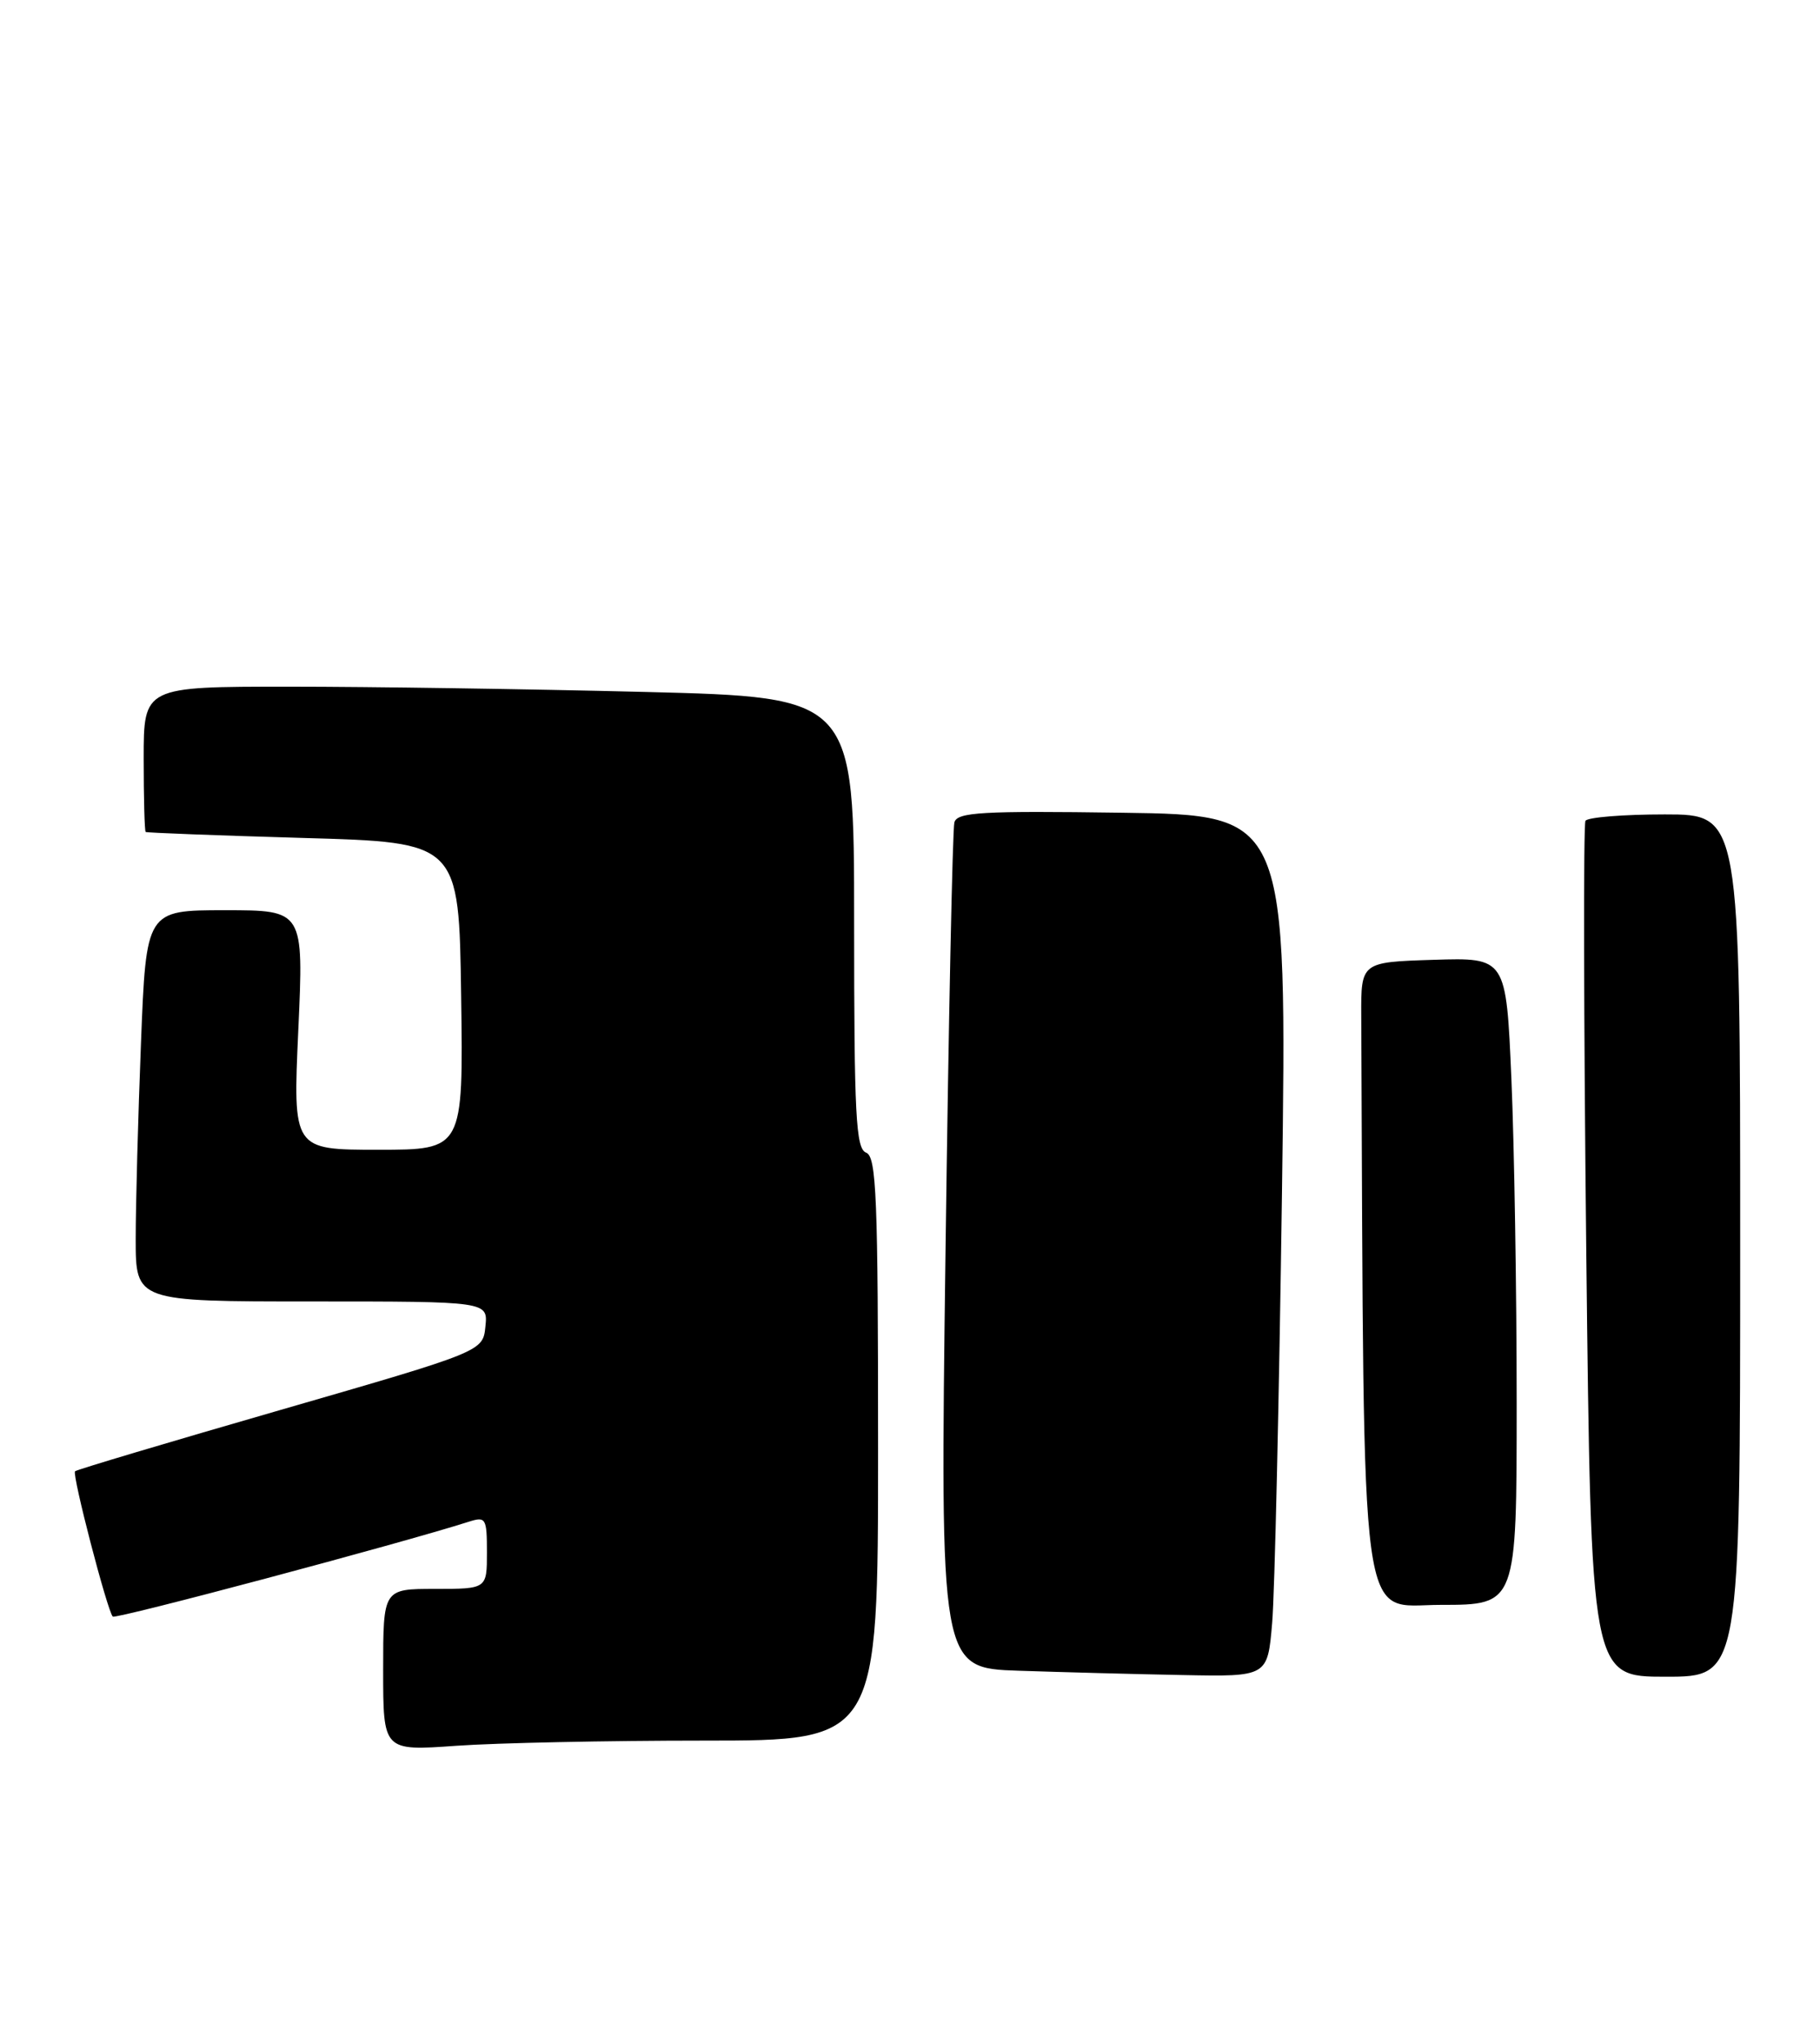 <?xml version="1.0" encoding="UTF-8" standalone="no"?>
<!DOCTYPE svg PUBLIC "-//W3C//DTD SVG 1.1//EN" "http://www.w3.org/Graphics/SVG/1.1/DTD/svg11.dtd" >
<svg xmlns="http://www.w3.org/2000/svg" xmlns:xlink="http://www.w3.org/1999/xlink" version="1.1" viewBox="0 0 228 256">
 <g >
 <path fill="currentColor"
d=" M 88.15 218.00 C 110.00 218.00 110.00 218.00 110.00 181.47 C 110.00 149.92 109.80 144.86 108.50 144.36 C 107.22 143.87 107.00 139.73 107.00 115.55 C 107.00 87.32 107.00 87.32 80.75 86.66 C 66.31 86.30 46.29 86.00 36.25 86.00 C 18.00 86.00 18.00 86.00 18.00 95.00 C 18.00 99.95 18.11 104.09 18.25 104.20 C 18.39 104.30 27.27 104.64 38.00 104.95 C 57.50 105.50 57.50 105.50 57.77 124.75 C 58.04 144.00 58.04 144.00 47.37 144.00 C 36.69 144.00 36.69 144.00 37.37 129.00 C 38.05 114.00 38.05 114.00 28.18 114.00 C 18.31 114.00 18.31 114.00 17.66 130.66 C 17.30 139.82 17.00 150.85 17.00 155.16 C 17.00 163.00 17.00 163.00 39.06 163.00 C 61.13 163.00 61.13 163.00 60.81 166.13 C 60.50 169.26 60.50 169.26 35.13 176.59 C 21.17 180.62 9.59 184.07 9.40 184.27 C 9.00 184.67 13.45 201.79 14.13 202.47 C 14.49 202.82 50.21 193.31 58.75 190.58 C 60.86 189.91 61.00 190.15 61.00 194.43 C 61.00 199.00 61.00 199.00 54.50 199.00 C 48.00 199.00 48.00 199.00 48.00 209.15 C 48.00 219.30 48.00 219.30 57.15 218.65 C 62.19 218.29 76.14 218.00 88.15 218.00 Z  M 159.37 203.25 C 159.69 199.54 160.24 175.26 160.60 149.29 C 161.24 102.08 161.24 102.08 140.61 101.79 C 122.95 101.54 119.91 101.72 119.56 103.00 C 119.33 103.83 118.83 128.00 118.45 156.71 C 117.76 208.92 117.76 208.92 127.63 209.25 C 133.06 209.43 142.29 209.68 148.15 209.79 C 158.80 210.00 158.80 210.00 159.37 203.25 Z  M 218.00 156.00 C 218.00 102.00 218.00 102.00 208.56 102.00 C 203.37 102.00 198.90 102.36 198.62 102.80 C 198.35 103.24 198.40 127.54 198.72 156.80 C 199.32 210.00 199.32 210.00 208.66 210.00 C 218.00 210.00 218.00 210.00 218.00 156.00 Z  M 190.00 175.66 C 190.00 161.72 189.70 143.48 189.34 135.12 C 188.68 119.93 188.68 119.93 179.59 120.21 C 170.50 120.50 170.50 120.50 170.53 127.25 C 170.90 206.48 170.16 201.00 180.50 201.00 C 190.00 201.00 190.00 201.00 190.00 175.66 Z "/>
</g>
</svg>